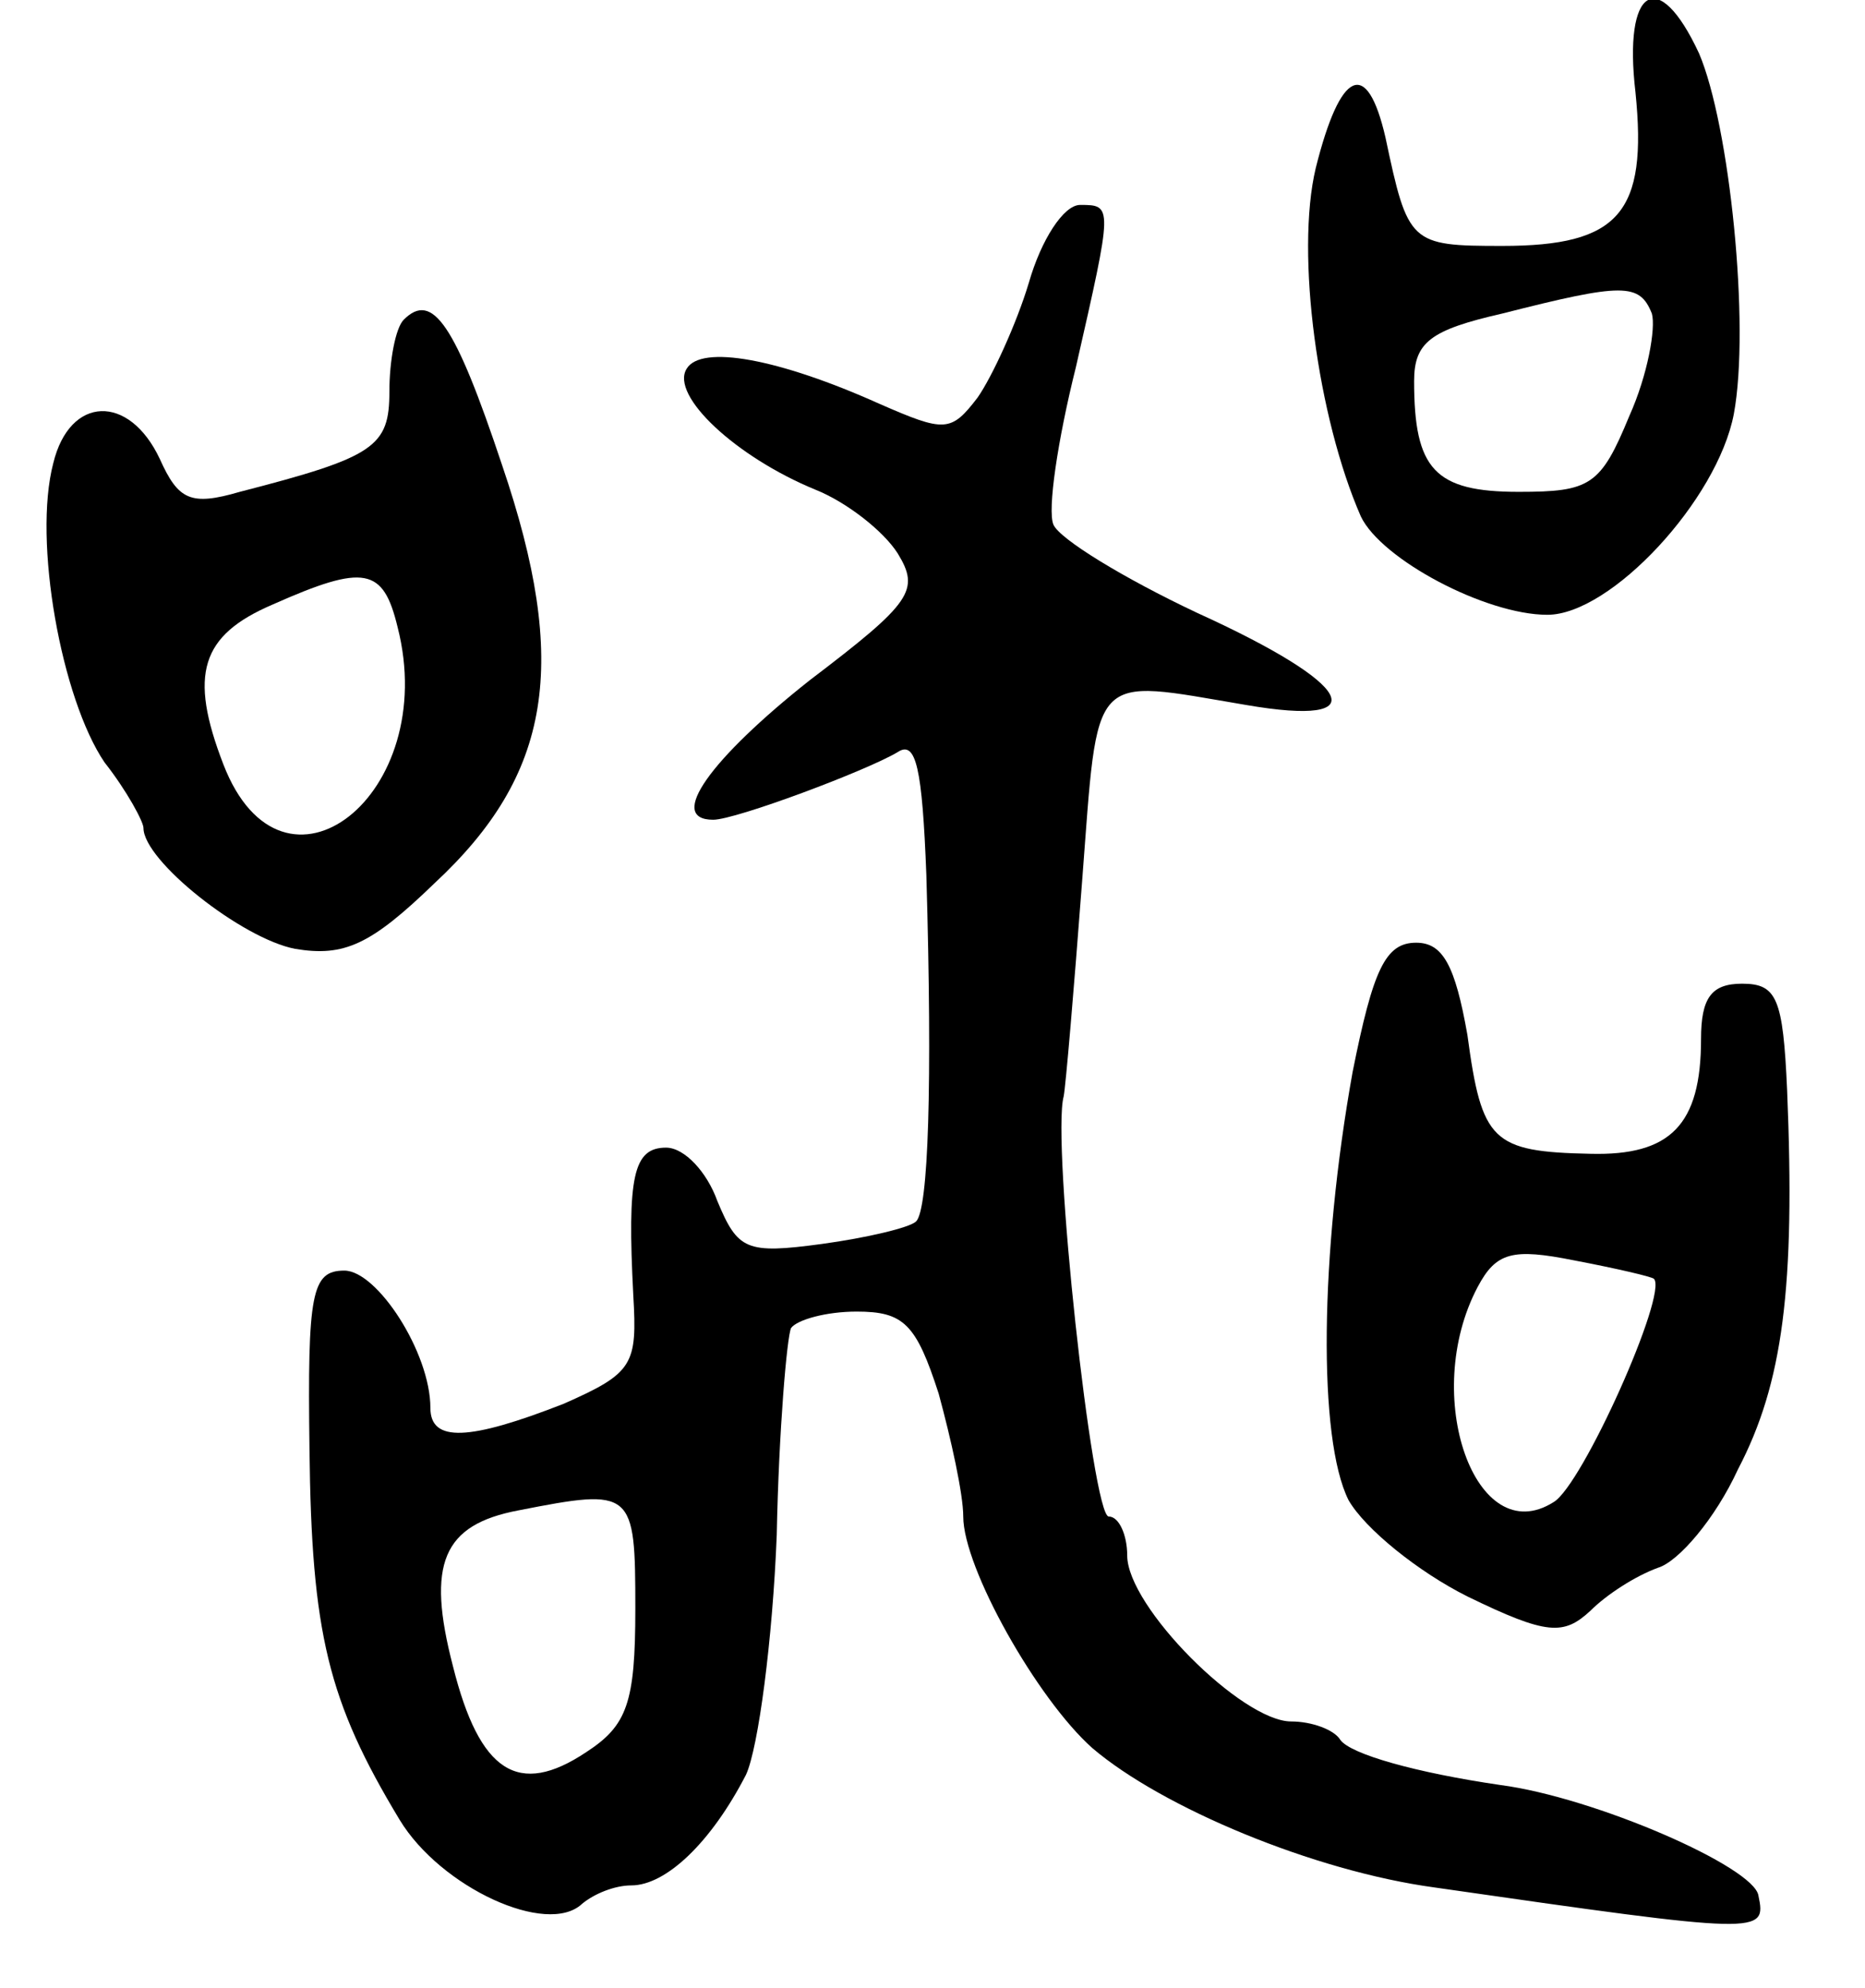 <svg version="1.0" xmlns="http://www.w3.org/2000/svg"
 width="91pt" height="97pt" viewBox="0 0 91 97"
 preserveAspectRatio="xMidYMid meet">
<g transform="translate(0,97) scale(0.1,-0.1)"
fill="#000000" stroke="none">
<path d="M798 925 c6 -59 -8 -75 -65 -75 -45 0 -46 1 -57 53 -9 39 -22 33 -34
-15 -10 -42 1 -122 22 -170 10 -21 61 -48 91 -48 31 0 83 56 91 98 8 43 -2
141 -17 176 -20 43 -37 32 -31 -19z m8 -108 c2 -7 -2 -30 -11 -50 -14 -34 -19
-37 -54 -37 -41 0 -51 11 -51 54 0 19 8 25 43 33 59 15 67 15 73 0z"/>
<path d="M502 832 c-6 -20 -18 -46 -25 -56 -13 -17 -16 -17 -48 -3 -49 22 -87
29 -94 17 -8 -13 24 -43 63 -59 15 -6 33 -20 40 -31 11 -18 7 -24 -43 -62 -48
-38 -70 -68 -47 -68 11 0 75 24 90 33 9 6 12 -8 14 -60 3 -103 1 -163 -5 -169
-3 -3 -24 -8 -46 -11 -37 -5 -41 -3 -51 21 -5 14 -16 26 -25 26 -16 0 -19 -14
-16 -72 2 -34 0 -38 -34 -53 -46 -18 -65 -19 -65 -2 0 27 -26 67 -42 67 -16 0
-18 -11 -17 -87 1 -90 9 -123 44 -181 20 -33 72 -57 89 -41 6 5 16 9 24 9 17
0 39 21 56 54 6 13 13 66 15 117 1 51 5 97 7 101 3 4 17 8 32 8 23 0 29 -6 40
-40 6 -22 12 -49 12 -60 0 -25 36 -89 63 -113 34 -29 108 -60 167 -68 160 -23
162 -23 158 -4 -2 14 -80 48 -126 54 -41 6 -73 15 -78 22 -3 5 -14 9 -24 9
-24 0 -80 56 -80 81 0 10 -4 19 -9 19 -8 0 -28 183 -22 205 1 5 5 52 9 105 8
104 3 99 80 86 64 -11 53 10 -24 45 -36 17 -67 36 -70 43 -3 7 2 41 11 77 18
79 18 79 2 79 -8 0 -19 -17 -25 -38z m-192 -647 c0 -46 -4 -57 -24 -70 -33
-22 -52 -10 -65 42 -13 50 -5 69 32 76 56 11 57 10 57 -48z"/>
<path d="M197 814 c-4 -4 -7 -20 -7 -35 0 -27 -7 -32 -73 -49 -24 -7 -30 -4
-39 16 -15 32 -44 31 -52 -2 -10 -38 4 -115 25 -146 11 -14 19 -29 19 -32 0
-16 48 -54 74 -59 24 -4 37 2 68 32 57 53 66 107 33 204 -23 69 -34 85 -48 71z
m-3 -150 c21 -82 -56 -142 -85 -67 -17 44 -11 63 24 78 45 20 54 18 61 -11z"/>
<path d="M660 447 c-16 -89 -17 -179 -2 -209 8 -14 34 -35 58 -47 39 -19 47
-19 60 -7 8 8 22 17 33 21 10 3 28 24 39 48 22 42 28 89 24 185 -2 45 -5 52
-22 52 -15 0 -20 -7 -20 -27 0 -42 -15 -57 -54 -56 -48 1 -53 6 -60 58 -6 34
-12 45 -25 45 -15 0 -21 -13 -31 -63z m147 -101 c7 -7 -35 -101 -49 -109 -38
-24 -65 52 -37 105 9 17 17 19 47 13 21 -4 38 -8 39 -9z"/>
</g>
</svg>
